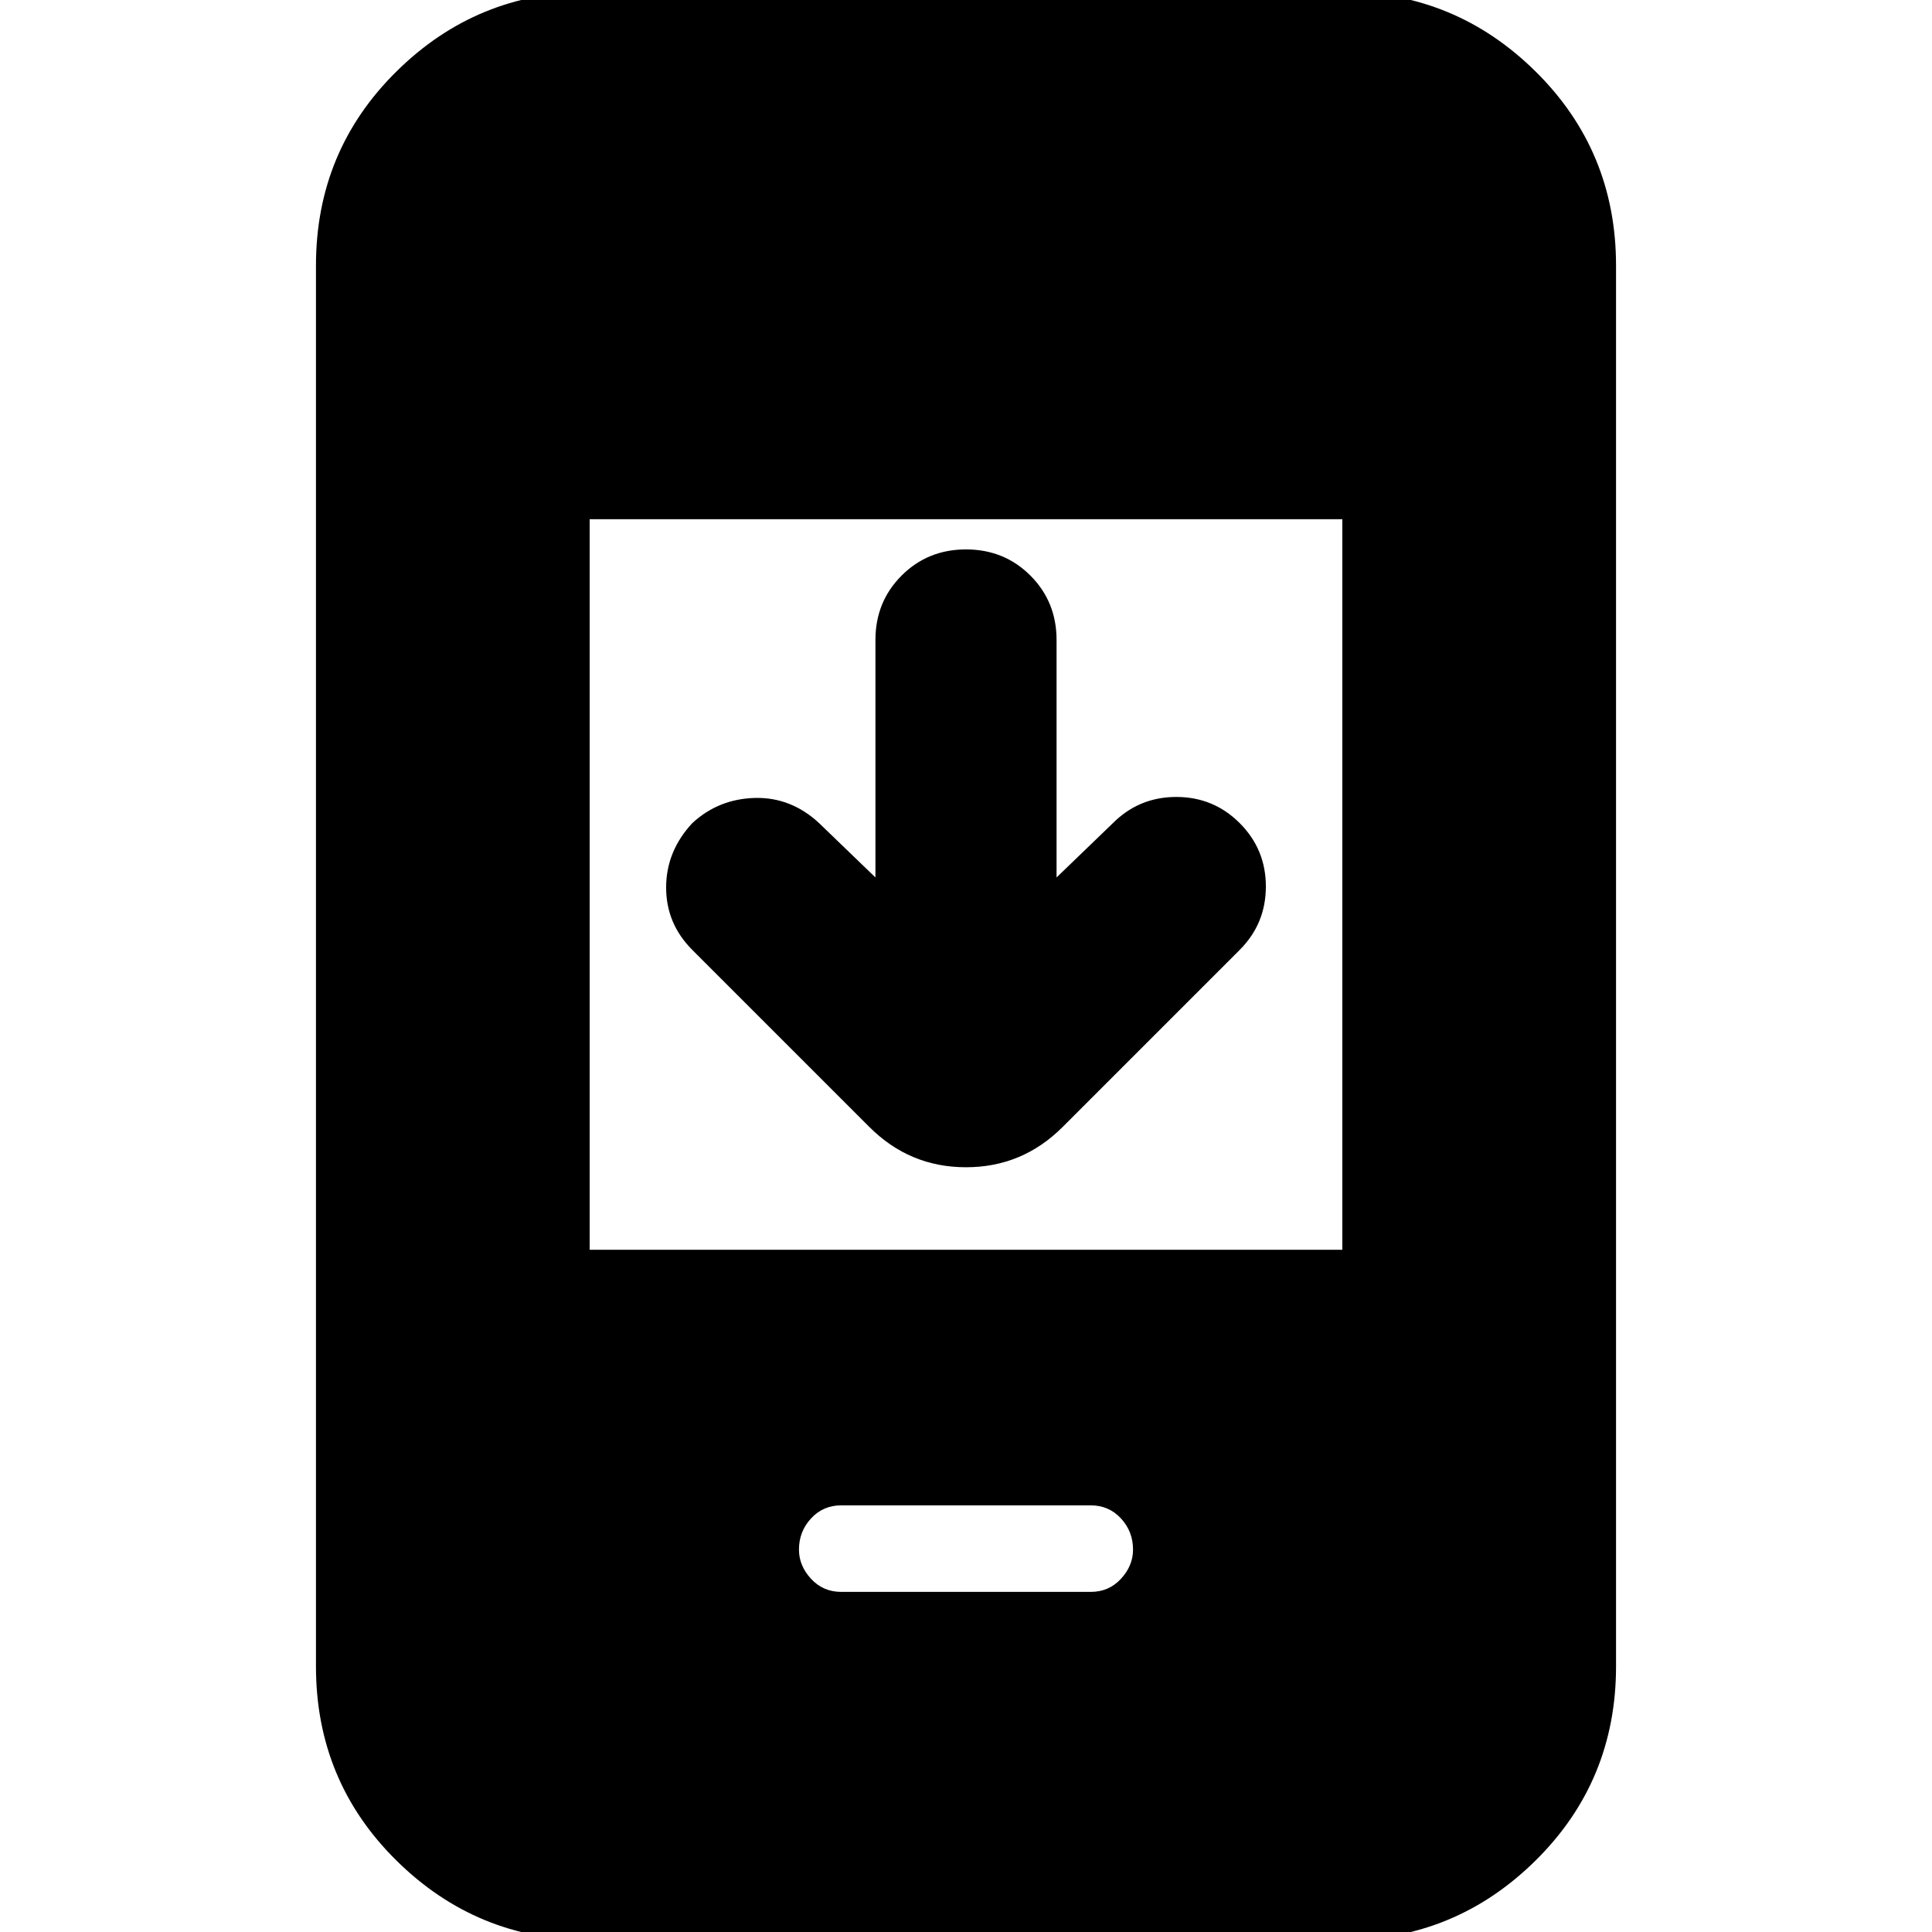 <svg xmlns="http://www.w3.org/2000/svg" height="24" viewBox="0 -960 960 960" width="24"><path d="M435-524v-118q0-19 13-32t32-13q19 0 32 13t13 32v118l28-27q13-13 31.5-13t31.5 13q13 13 13 31.5T616-488l-88 88q-20 20-48 20t-48-20l-88-88q-13-13-13-31t13-32q13-12 31-12.5t32 12.5l28 27ZM293 4q-56 0-96-39.5T157-132v-696q0-57 40-96.5t96-39.5h374q56 0 96 39.5t40 96.5v696q0 57-40 96.5T667 4H293Zm0-343h374v-363H293v363Zm125 170h124q9 0 15-6.5t6-14.5q0-9-6-15.5t-15-6.5H418q-9 0-15 6.5t-6 15.5q0 8 6 14.5t15 6.5Z"/></svg>